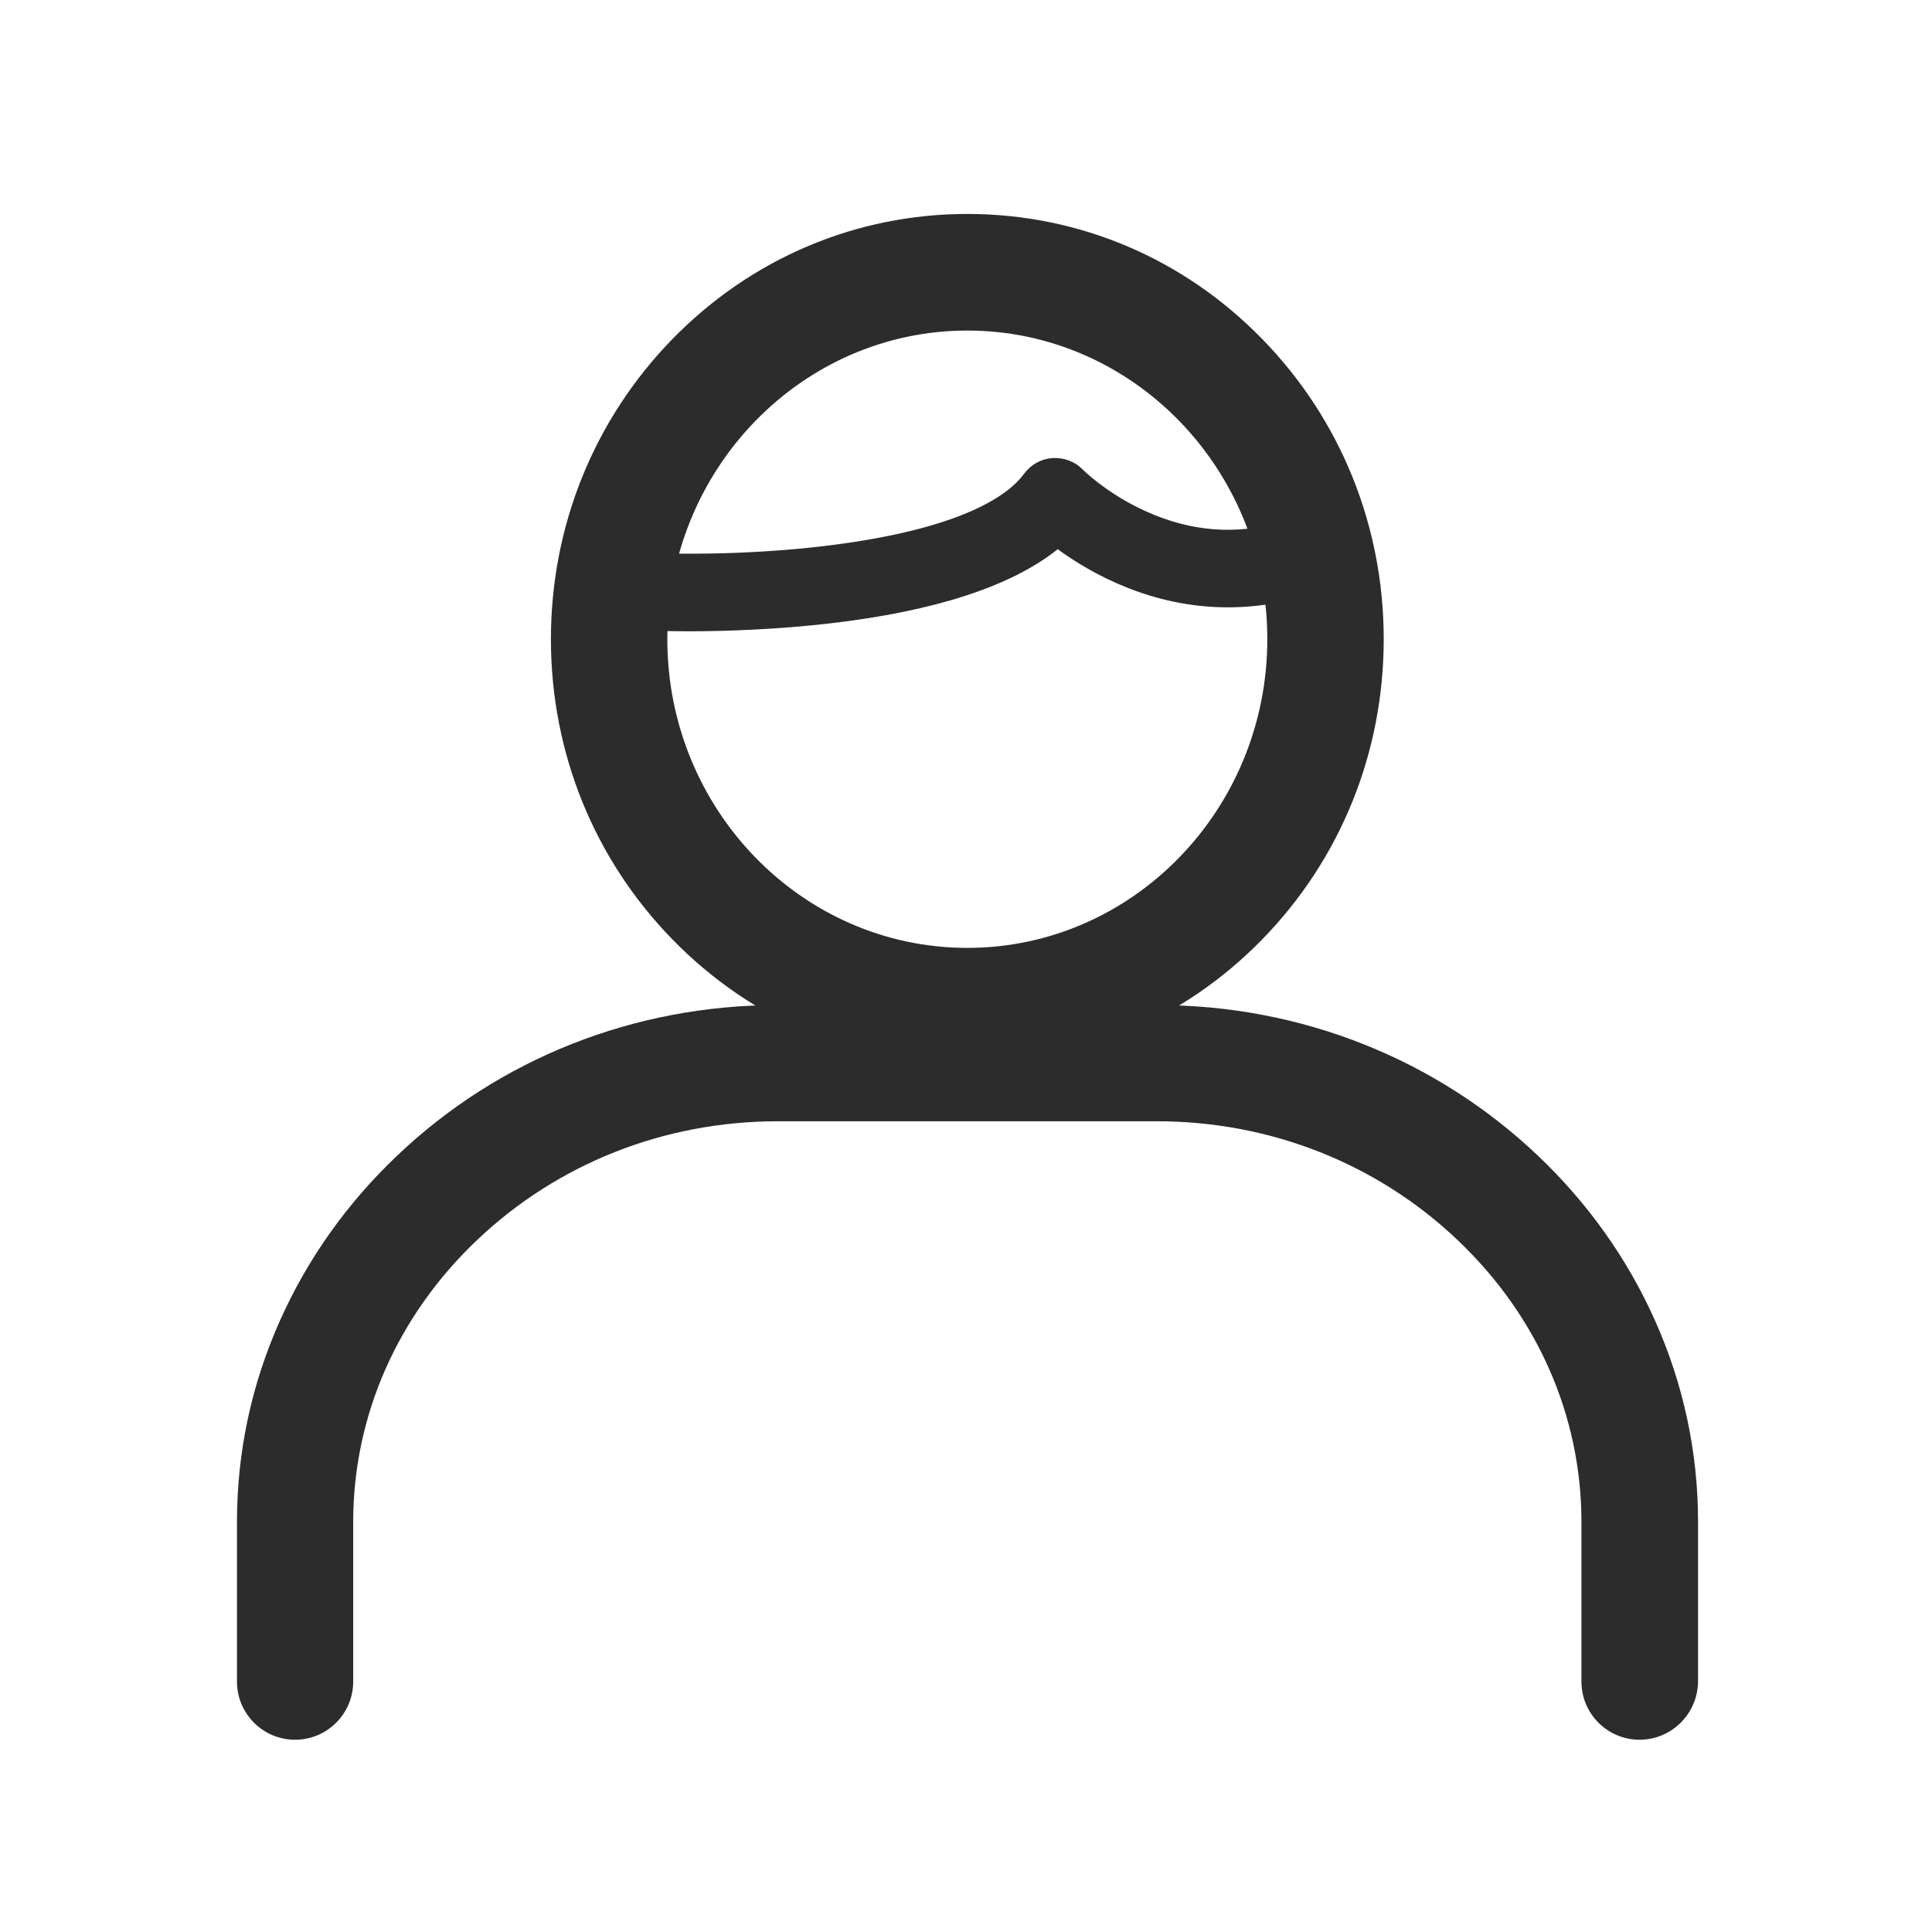 <?xml version="1.0" standalone="no"?><!DOCTYPE svg PUBLIC "-//W3C//DTD SVG 1.1//EN" "http://www.w3.org/Graphics/SVG/1.1/DTD/svg11.dtd"><svg t="1743483873260" class="icon" viewBox="0 0 1024 1024" version="1.1" xmlns="http://www.w3.org/2000/svg" p-id="11328" xmlns:xlink="http://www.w3.org/1999/xlink" width="200" height="200"><path d="M512.7 564.2c-59.1 0-114.6-23.5-156.3-66.3-41.5-42.5-64.4-99-64.4-159.1s22.9-116.5 64.4-159.1c41.7-42.7 97.2-66.3 156.3-66.3 59.1 0 114.6 23.5 156.3 66.3 41.5 42.5 64.4 99 64.4 159.1S710.5 455.4 669 497.9c-41.7 42.7-97.2 66.3-156.3 66.3z m0-389c-87.7 0-159 73.4-159 163.6 0 90.2 71.3 163.6 159 163.6s159-73.4 159-163.6c0-90.2-71.3-163.6-159-163.6z" fill="#2c2c2c" p-id="11329" data-spm-anchor-id="a313x.search_index.0.i7.71e53a815eHF4Q" class="selected"></path><path d="M869 922.1c-17 0-30.8-13.8-30.8-30.8v-84.6c0-56.2-23.3-109.2-65.6-149.4-42.7-40.6-99.3-63-159.4-63h-201c-60.1 0-116.7 22.4-159.4 63-42.3 40.2-65.6 93.3-65.6 149.4v84.6c0 17-13.8 30.8-30.8 30.8s-30.8-13.8-30.8-30.8v-84.6c0-37.1 7.7-73.1 22.9-107 14.6-32.6 35.4-61.9 61.9-87.1 54.2-51.6 125.9-79.9 201.9-79.9h201c76 0 147.7 28.4 201.9 79.9 26.5 25.2 47.3 54.5 61.9 87.1 15.2 34 22.9 70 22.9 107v84.6c-0.2 17-14 30.8-31 30.8z" fill="#2c2c2c" p-id="11330" data-spm-anchor-id="a313x.search_index.0.i5.71e53a815eHF4Q" class="selected"></path><path d="M365.4 334.6c-14.3 0-24.3-0.5-27.2-1.1-11.1-2.2-18.4-13.1-16.1-24.2 2.2-10.8 12.4-17.9 23.2-16.3 5.1 0.4 46.9 1.9 93.3-3.8 73.1-9 96.6-27.7 104.1-38 3.6-4.9 9.1-8 15.1-8.4 6-0.4 12 1.8 16.2 6.2 0 0 11.2 11.2 29.5 20.2 23.3 11.5 47 14.5 70.5 8.8 11-2.7 22.1 4.1 24.8 15.2 2.7 11-4.1 22.1-15.2 24.8-11.5 2.8-22.5 3.9-32.9 3.9-40.3 0-72.1-17.7-90.1-30.8-24.5 19.6-64.9 32.8-120.6 39.3-27.6 3.2-55.1 4.2-74.6 4.2z m-20-41.6c0.3 0 0.5 0.1 0.8 0.1-0.2 0-0.4 0-0.8-0.1z" fill="#2c2c2c" p-id="11331" data-spm-anchor-id="a313x.search_index.0.i8.71e53a815eHF4Q" class="selected"></path></svg>